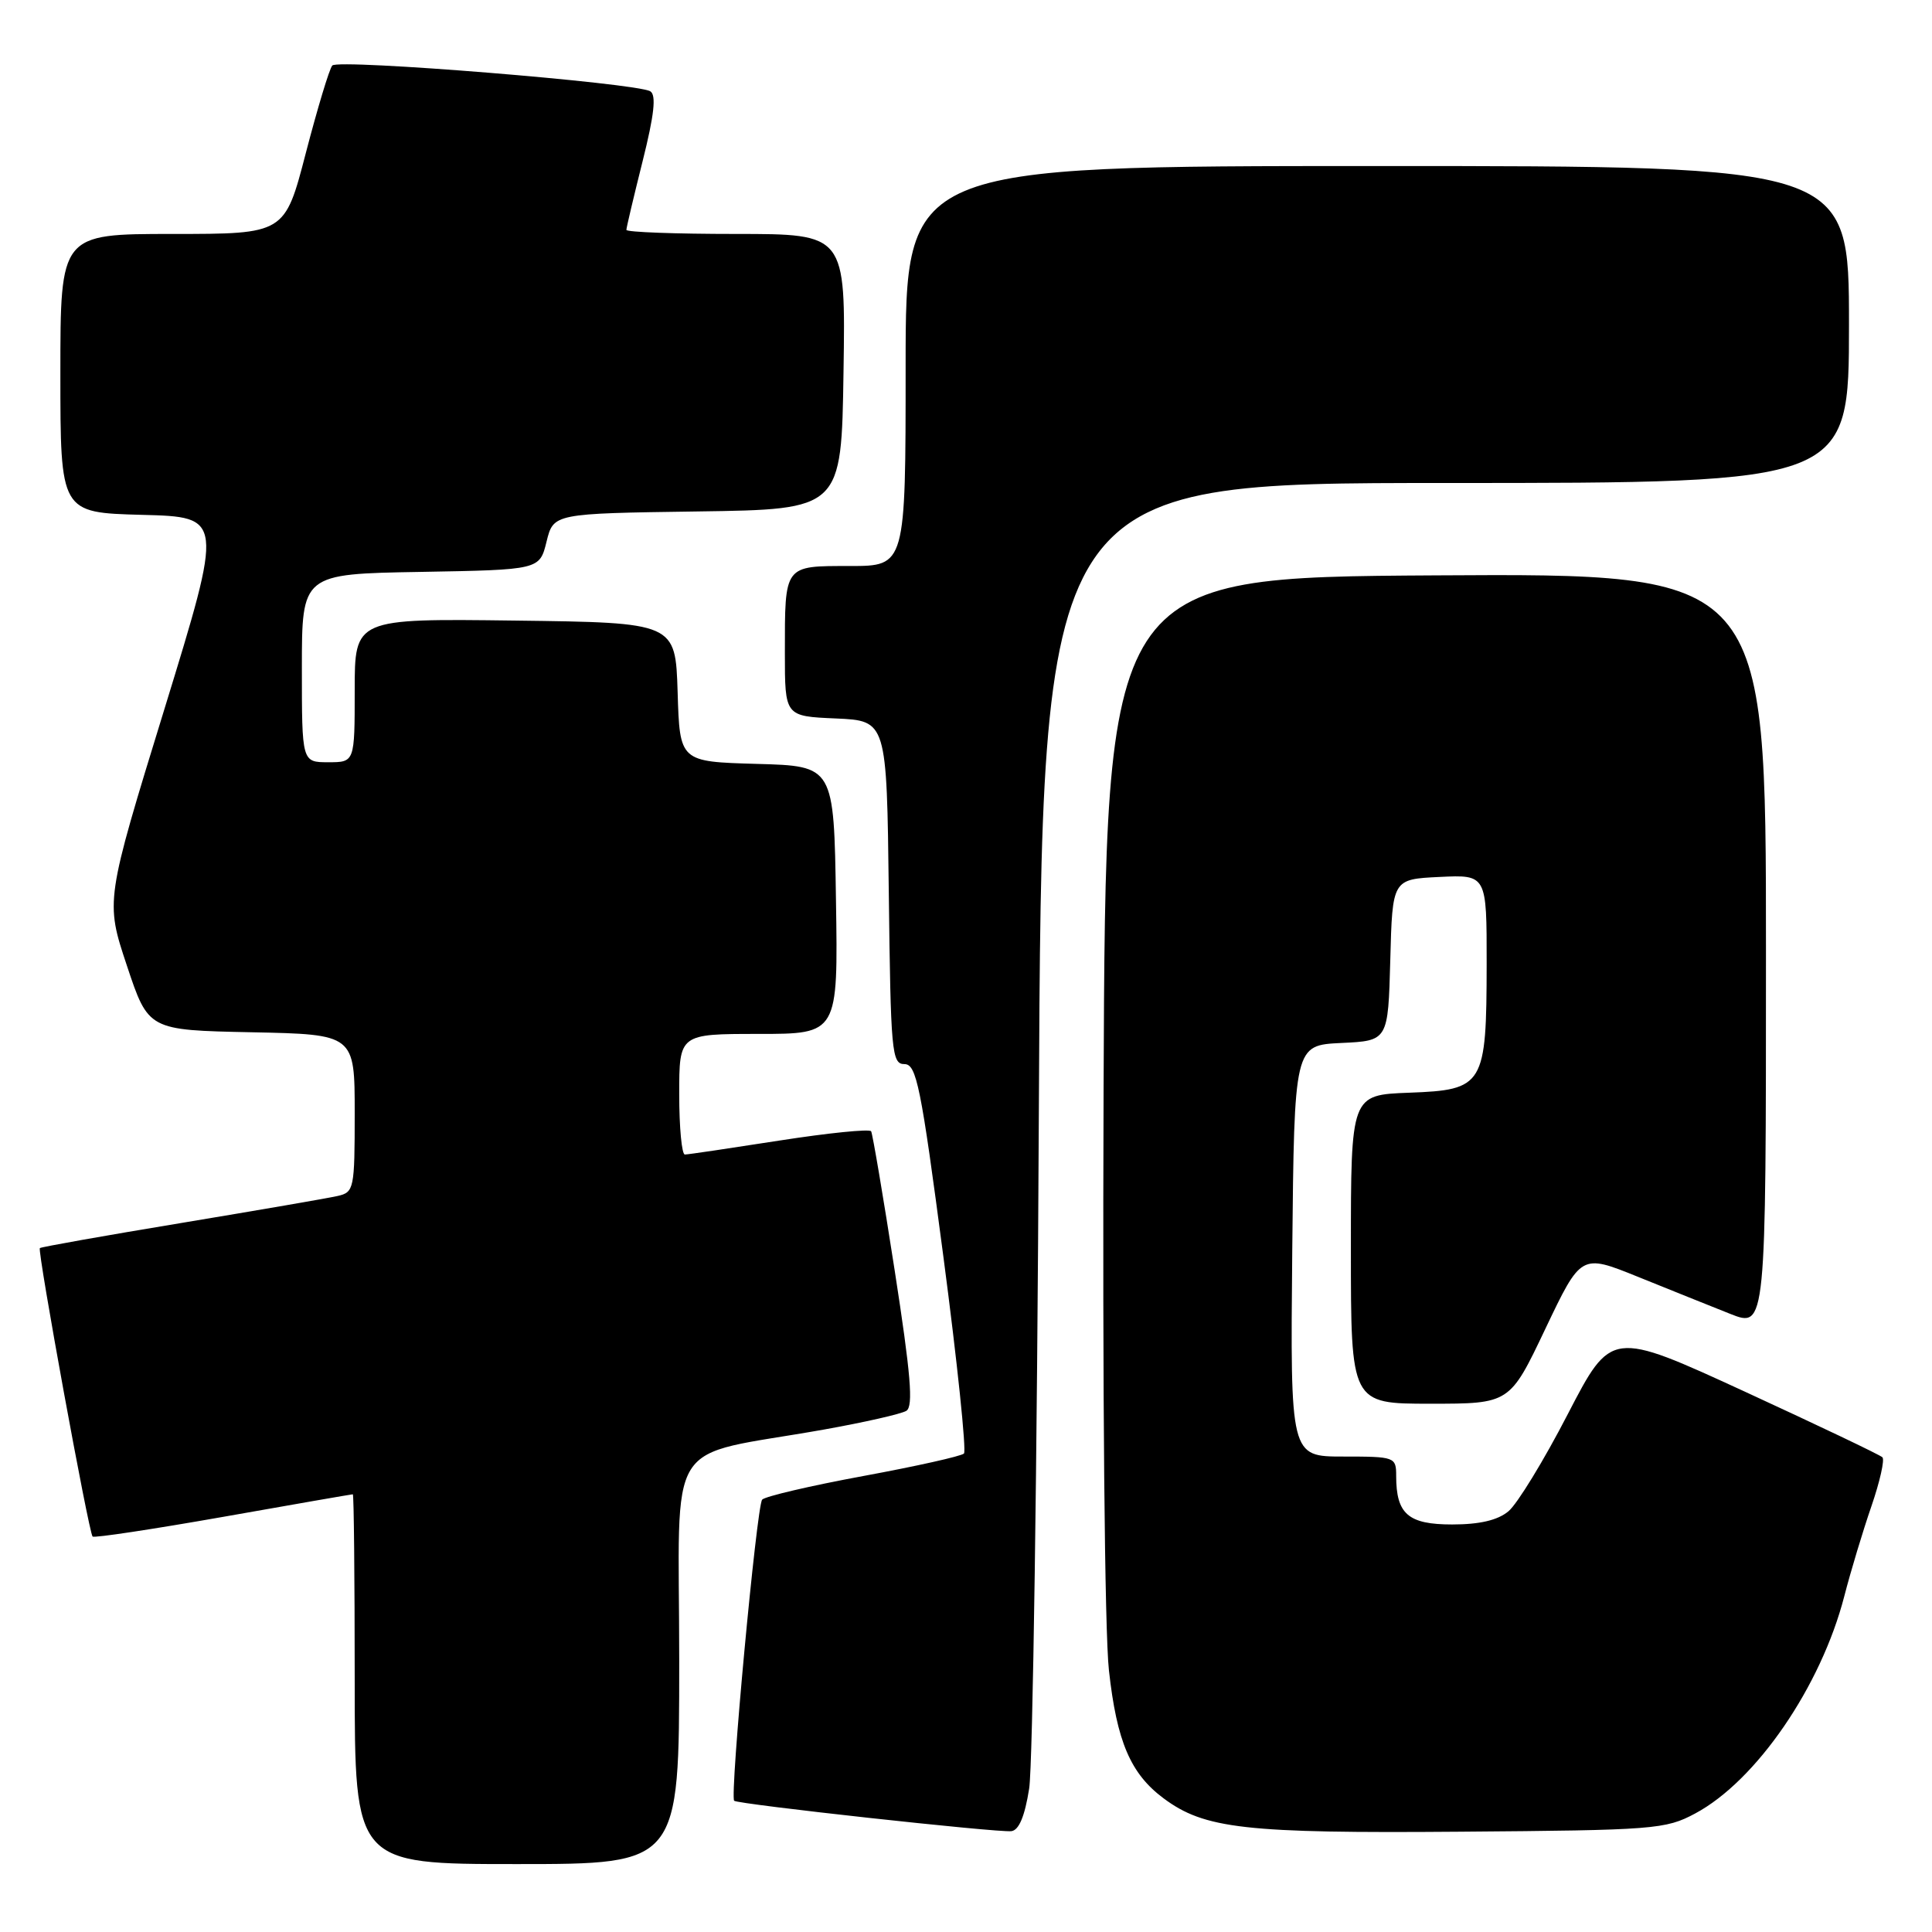 <?xml version="1.0" encoding="UTF-8" standalone="no"?>
<!DOCTYPE svg PUBLIC "-//W3C//DTD SVG 1.1//EN" "http://www.w3.org/Graphics/SVG/1.1/DTD/svg11.dtd" >
<svg xmlns="http://www.w3.org/2000/svg" xmlns:xlink="http://www.w3.org/1999/xlink" version="1.1" viewBox="0 0 256 256">
 <g >
 <path fill="currentColor"
d=" M 90.00 220.08 C 90.00 189.54 87.68 193.25 109.19 189.42 C 114.51 188.47 119.42 187.36 120.10 186.94 C 121.04 186.35 120.69 182.14 118.55 168.34 C 117.03 158.53 115.62 150.23 115.43 149.90 C 115.23 149.57 109.76 150.12 103.28 151.13 C 96.80 152.14 91.16 152.98 90.75 152.98 C 90.34 152.99 90.00 149.40 90.00 145.00 C 90.00 137.00 90.00 137.00 100.52 137.00 C 111.05 137.00 111.05 137.00 110.77 119.25 C 110.50 101.50 110.50 101.50 100.29 101.22 C 90.07 100.93 90.07 100.93 89.79 91.72 C 89.50 82.50 89.50 82.50 68.25 82.23 C 47.00 81.96 47.00 81.96 47.00 91.48 C 47.00 101.00 47.00 101.00 43.50 101.00 C 40.00 101.00 40.00 101.00 40.00 88.53 C 40.00 76.05 40.00 76.05 55.75 75.78 C 71.50 75.50 71.50 75.50 72.42 71.77 C 73.34 68.04 73.34 68.04 92.42 67.77 C 111.50 67.50 111.50 67.50 111.77 49.25 C 112.05 31.00 112.05 31.00 97.52 31.00 C 89.54 31.00 83.00 30.76 83.00 30.46 C 83.00 30.17 83.97 26.07 85.15 21.36 C 86.69 15.21 86.98 12.60 86.17 12.10 C 84.37 10.99 44.81 7.78 44.03 8.68 C 43.64 9.13 42.07 14.34 40.53 20.25 C 37.74 31.00 37.74 31.00 22.87 31.00 C 8.00 31.00 8.00 31.00 8.00 49.47 C 8.00 67.93 8.00 67.93 18.81 68.22 C 29.61 68.50 29.61 68.50 21.79 93.94 C 13.96 119.38 13.96 119.38 16.81 127.94 C 19.66 136.50 19.66 136.50 33.33 136.78 C 47.00 137.06 47.00 137.06 47.00 147.51 C 47.00 157.53 46.91 157.98 44.75 158.47 C 43.51 158.76 34.19 160.36 24.03 162.05 C 13.87 163.73 5.44 165.23 5.28 165.38 C 4.93 165.73 11.76 203.10 12.27 203.60 C 12.47 203.81 20.26 202.63 29.57 200.99 C 38.88 199.34 46.61 198.00 46.75 198.00 C 46.89 198.00 47.00 209.03 47.00 222.50 C 47.00 247.00 47.00 247.00 68.50 247.00 C 90.00 247.00 90.00 247.00 90.00 220.08 Z  M 136.37 236.99 C 136.85 233.97 137.43 193.81 137.65 147.75 C 138.05 64.00 138.05 64.00 191.53 64.00 C 245.00 64.00 245.00 64.00 245.00 43.00 C 245.00 22.00 245.00 22.00 182.50 22.00 C 120.00 22.00 120.00 22.00 120.00 48.50 C 120.00 75.00 120.00 75.00 112.61 75.00 C 103.84 75.00 104.00 74.79 104.00 86.54 C 104.00 94.91 104.00 94.91 110.75 95.20 C 117.50 95.50 117.50 95.50 117.77 118.25 C 118.02 139.40 118.16 141.00 119.84 141.00 C 121.44 141.00 122.02 143.85 125.00 166.49 C 126.85 180.51 128.07 192.26 127.73 192.60 C 127.39 192.95 121.38 194.29 114.39 195.58 C 107.40 196.87 101.37 198.28 100.99 198.71 C 100.26 199.55 96.68 238.01 97.28 238.61 C 97.74 239.07 132.08 242.84 134.00 242.64 C 135.01 242.53 135.79 240.68 136.37 236.99 Z  M 224.63 240.29 C 232.72 235.96 241.29 223.47 244.38 211.50 C 245.23 208.20 246.85 202.84 247.97 199.59 C 249.09 196.33 249.75 193.41 249.43 193.10 C 249.12 192.78 240.90 188.87 231.18 184.39 C 213.50 176.26 213.50 176.26 207.74 187.38 C 204.58 193.50 201.04 199.29 199.88 200.25 C 198.46 201.44 196.05 202.00 192.42 202.00 C 186.59 202.00 185.00 200.62 185.00 195.57 C 185.00 193.06 184.85 193.00 177.98 193.00 C 170.97 193.00 170.97 193.00 171.23 165.75 C 171.50 138.50 171.50 138.50 177.72 138.20 C 183.93 137.91 183.93 137.91 184.22 127.20 C 184.50 116.50 184.50 116.50 190.75 116.20 C 197.00 115.90 197.00 115.90 196.99 127.70 C 196.97 143.85 196.63 144.42 186.72 144.79 C 179.00 145.08 179.00 145.08 179.00 165.54 C 179.00 186.00 179.00 186.00 189.52 186.00 C 200.05 186.00 200.05 186.00 204.77 176.07 C 209.50 166.14 209.50 166.14 217.00 169.17 C 221.12 170.84 226.64 173.05 229.25 174.09 C 234.00 175.97 234.00 175.97 234.00 125.97 C 234.00 75.98 234.00 75.98 190.25 76.24 C 146.50 76.50 146.50 76.50 146.23 144.50 C 146.08 184.04 146.37 216.20 146.94 221.34 C 147.98 230.77 149.80 235.02 154.17 238.28 C 159.60 242.33 164.97 242.94 193.50 242.71 C 219.22 242.51 220.70 242.40 224.63 240.29 Z "/>
</g>
</svg>